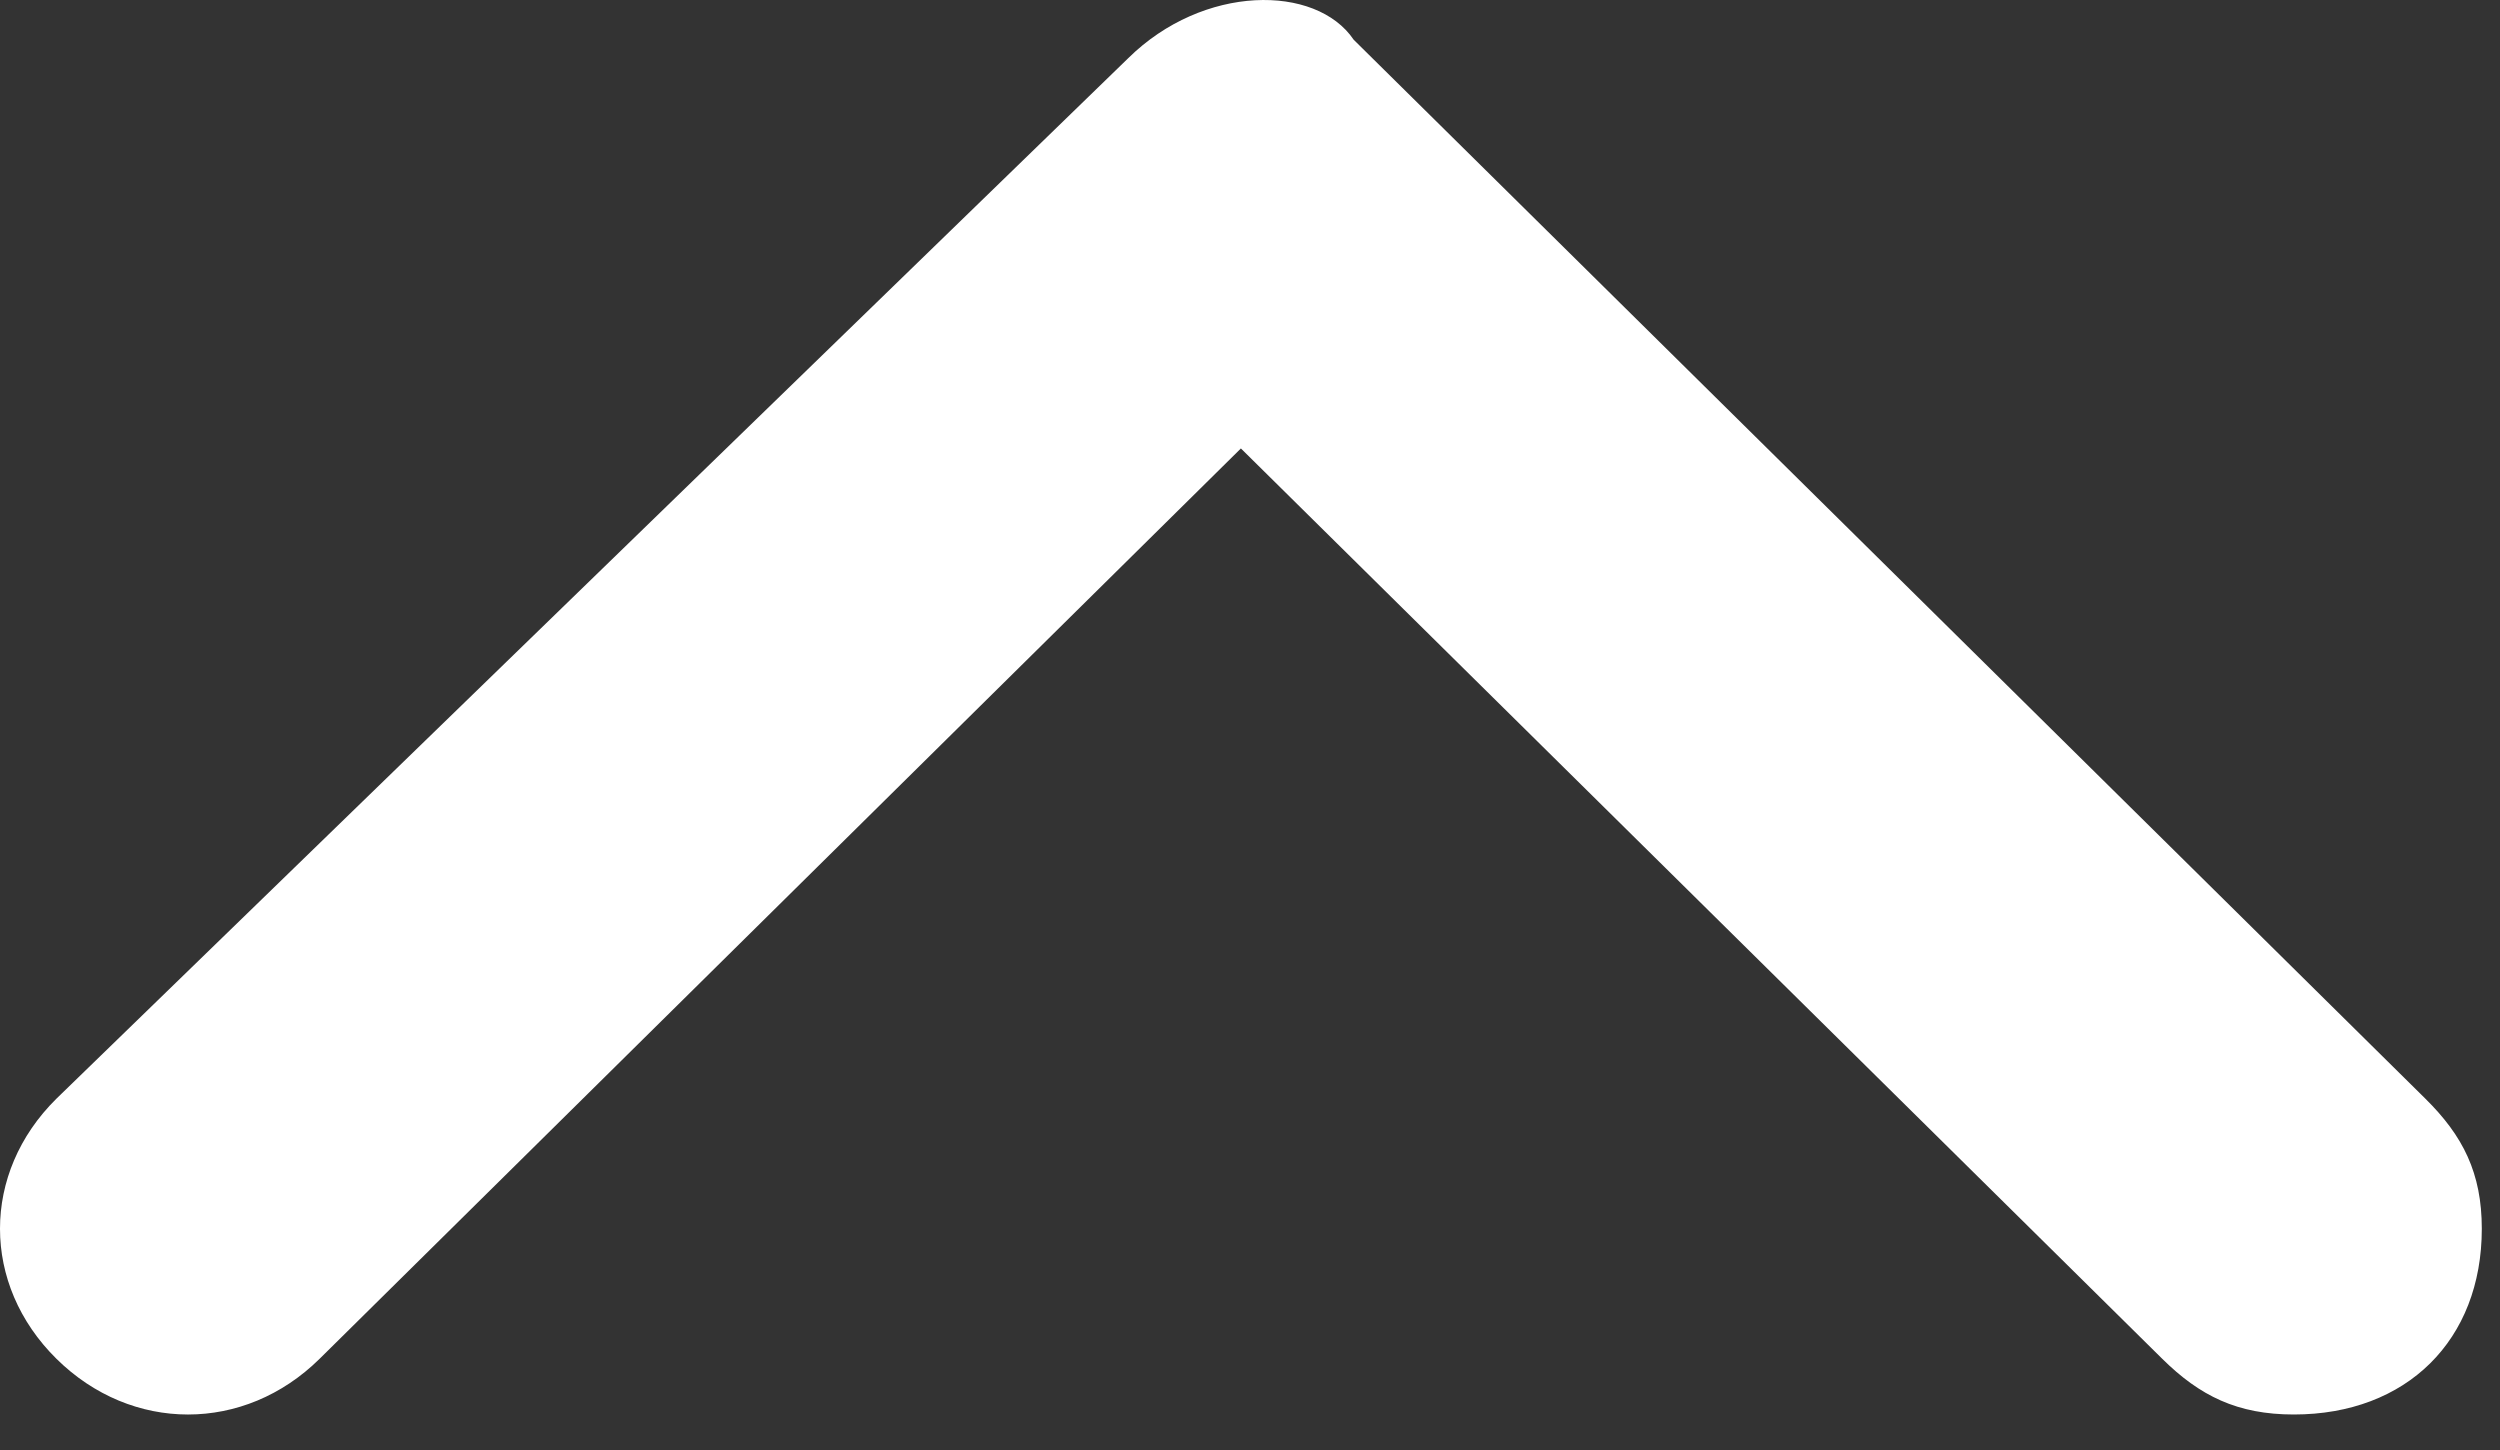 <svg width="50" height="29" viewBox="0 0 50 29" fill="none" xmlns="http://www.w3.org/2000/svg">
<rect x="0" y="0" width="50" height="29" fill="#333333" stroke="none"/>
<path d="M22.562 1.166L1.128 21.974C-0.376 23.46 -0.376 25.689 1.128 27.175C2.632 28.662 4.888 28.662 6.393 27.175L24.818 8.969L43.244 27.175C43.996 27.919 44.748 28.29 45.876 28.29C48.132 28.29 49.636 26.804 49.636 24.575C49.636 23.46 49.26 22.717 48.508 21.974L27.074 0.795C26.322 -0.32 24.066 -0.32 22.562 1.166Z" fill="white"/>
</svg>
